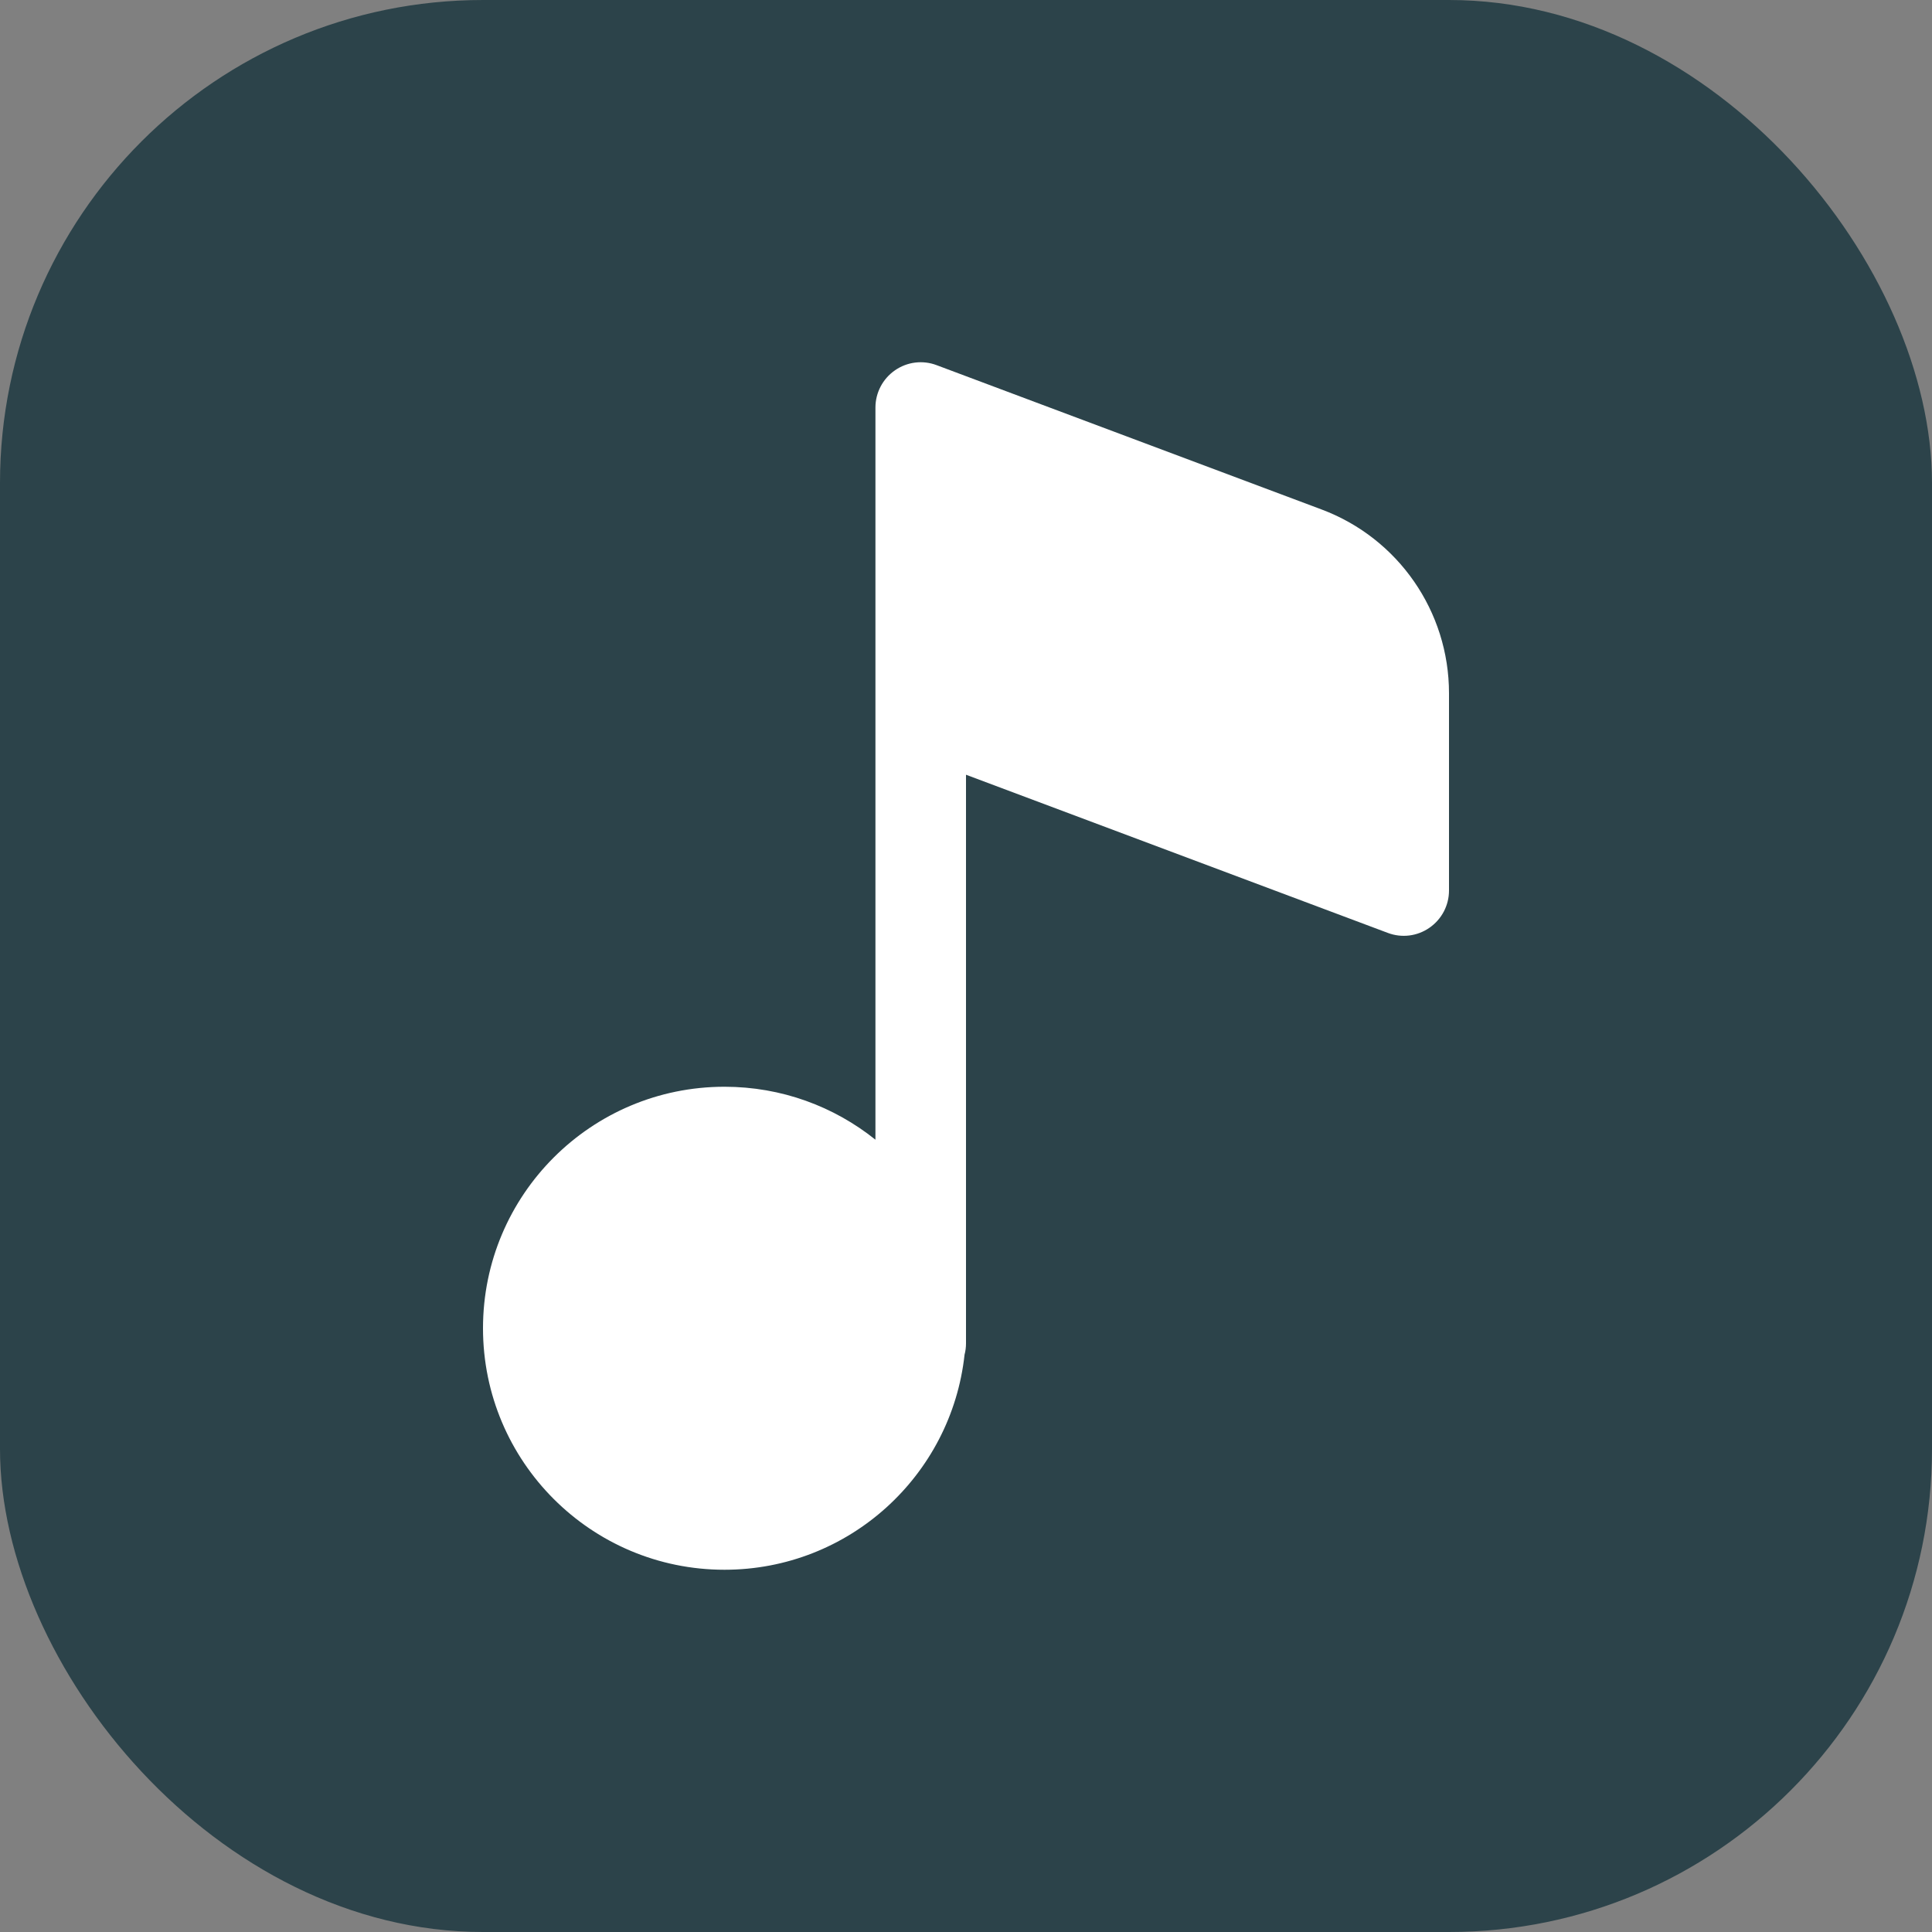 <svg width="32" height="32" viewBox="0 0 32 32" fill="none" xmlns="http://www.w3.org/2000/svg">
<rect x="0" y="0" width="32" height="32" fill="#808080" stroke="none"/>
<rect width="32" height="32" rx="8" fill="#2C434A"/>
<path d="M15.513 6.048C15.283 5.961 15.025 5.993 14.823 6.134C14.621 6.274 14.5 6.504 14.5 6.75V18.877C13.815 18.328 12.946 18 12 18C9.791 18 8 19.791 8 22C8 24.209 9.791 26 12 26C14.061 26 15.758 24.441 15.976 22.438C15.992 22.378 16 22.315 16 22.25V12.832L22.987 15.452C23.217 15.539 23.475 15.507 23.677 15.366C23.879 15.226 24 14.996 24 14.75V11.482C24 10.128 23.16 8.915 21.891 8.439L15.513 6.048Z" fill="white"/>
</svg>
